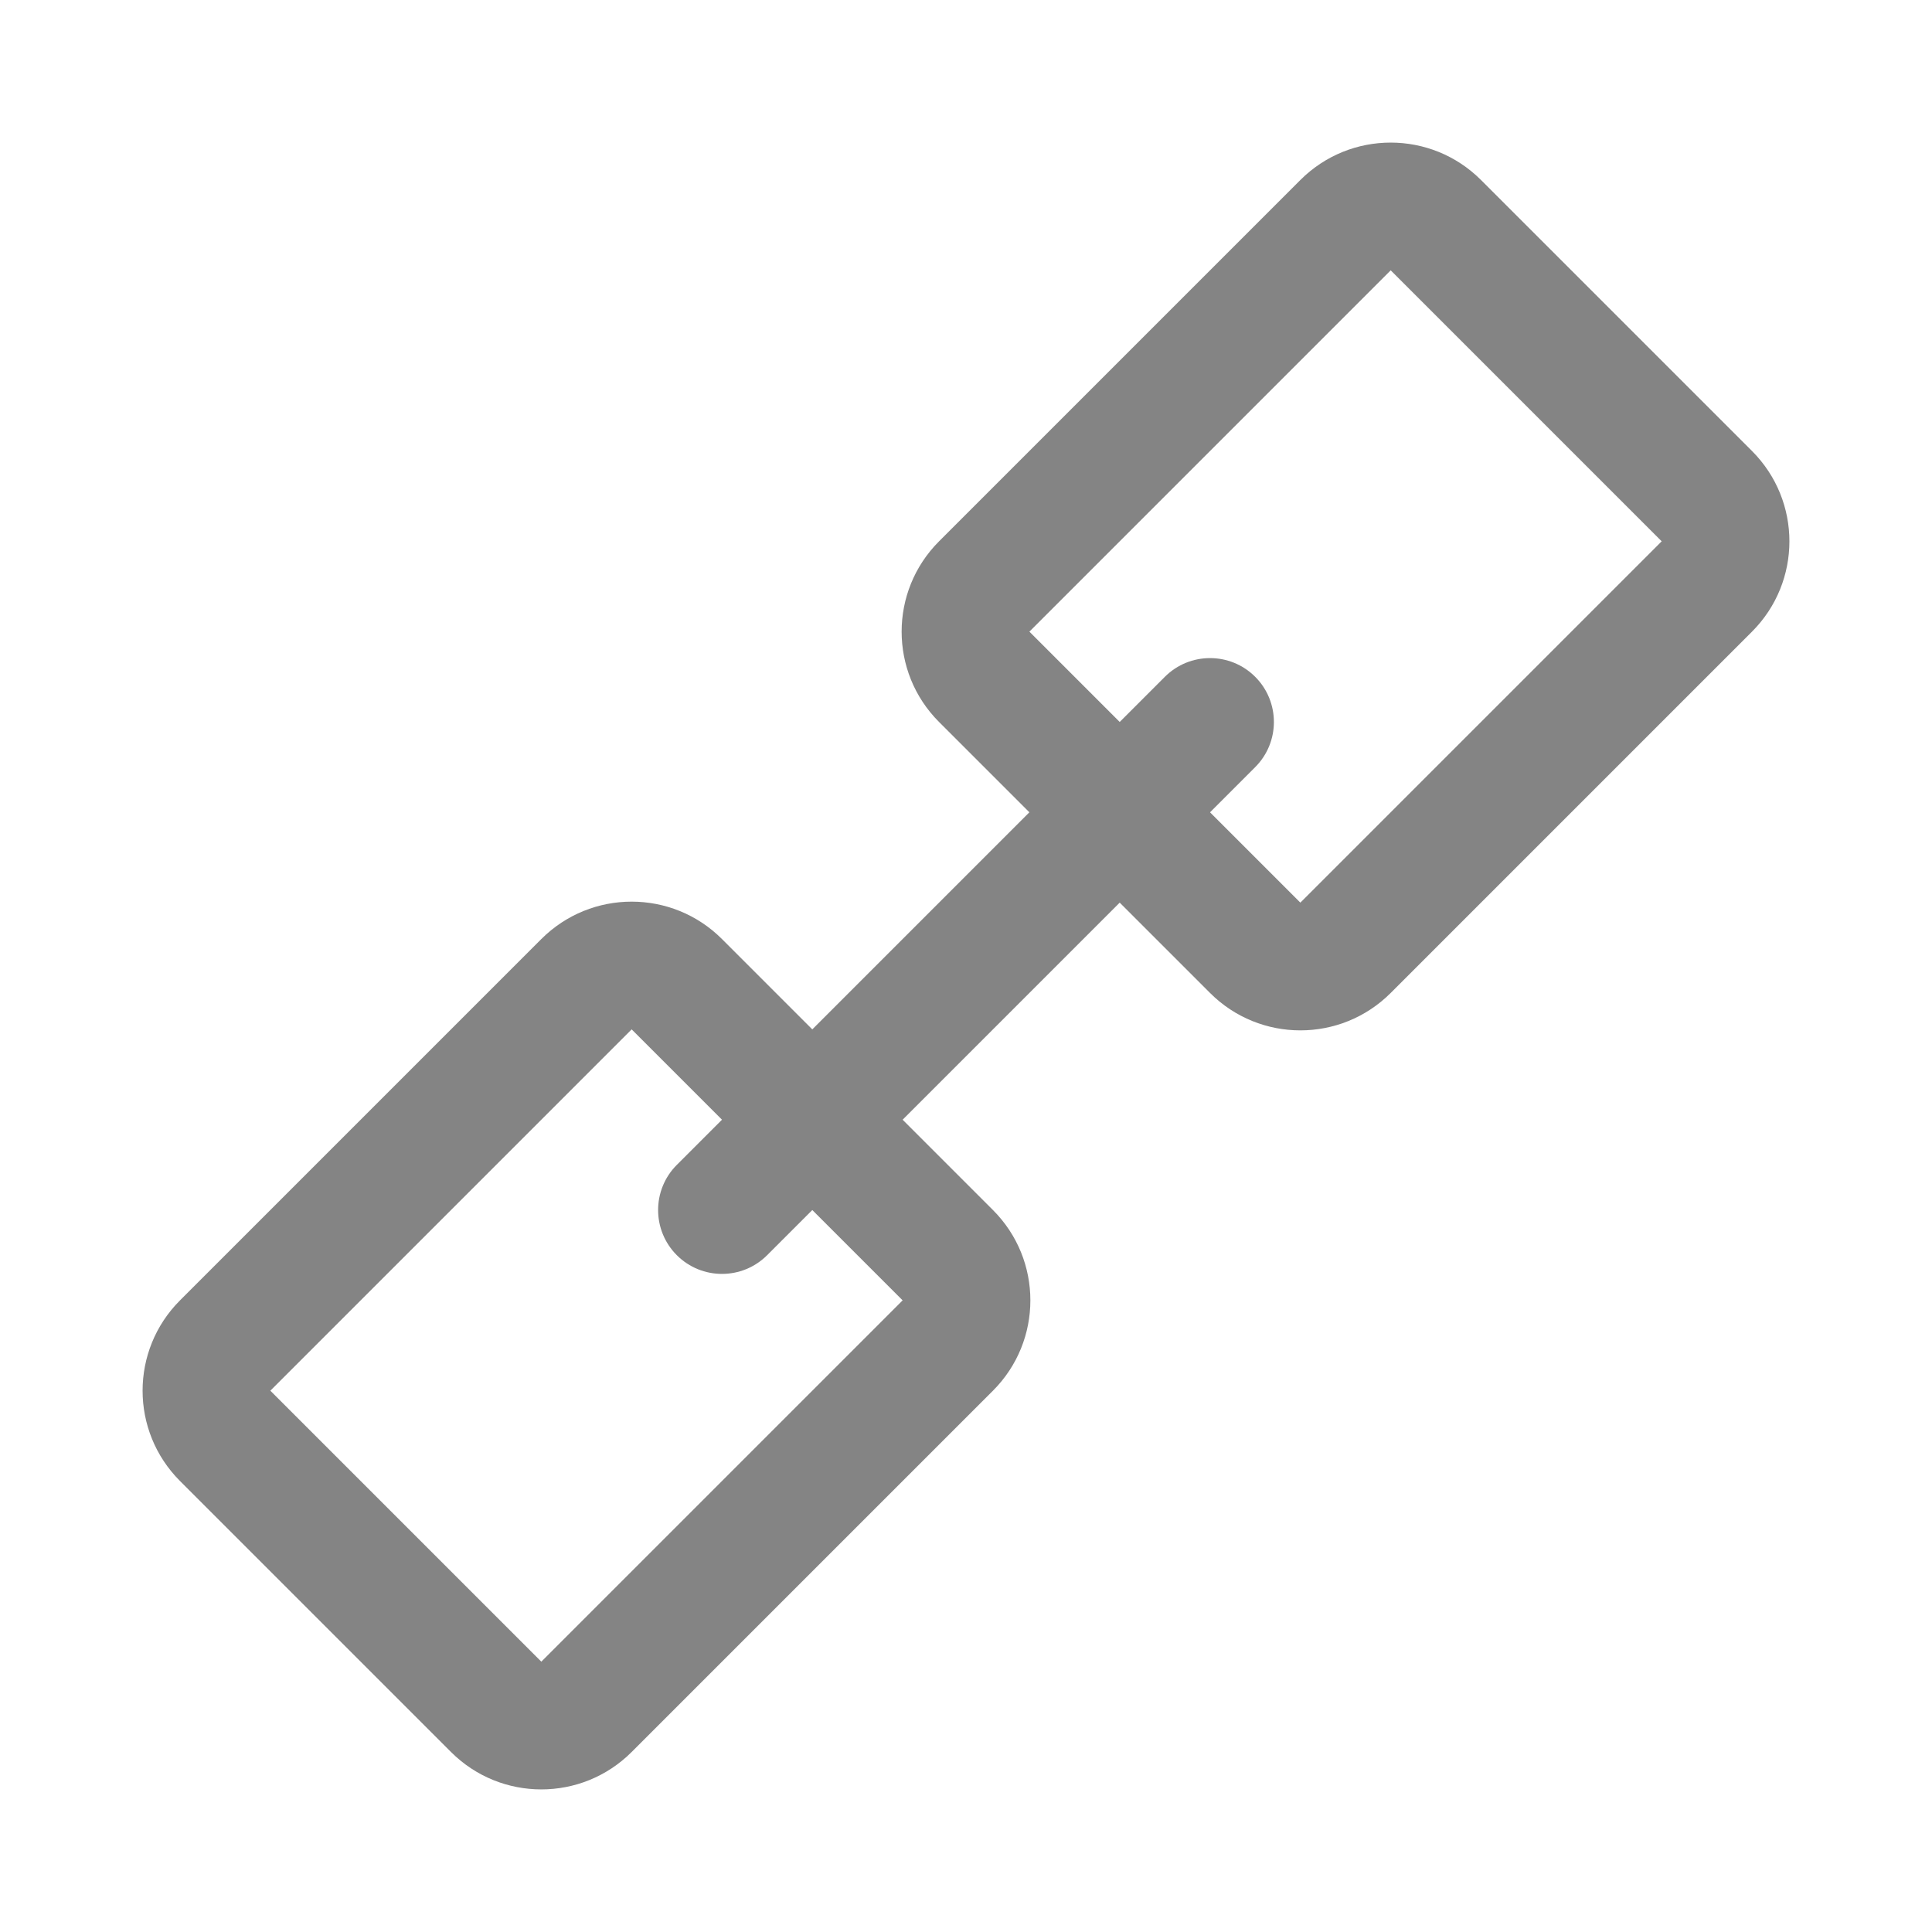 <?xml version="1.0" encoding="utf-8"?>
<!-- Generator: Adobe Illustrator 17.0.0, SVG Export Plug-In . SVG Version: 6.00 Build 0)  -->
<!DOCTYPE svg PUBLIC "-//W3C//DTD SVG 1.1//EN" "http://www.w3.org/Graphics/SVG/1.1/DTD/svg11.dtd">
<svg version="1.1" id="图形" xmlns="http://www.w3.org/2000/svg" xmlns:xlink="http://www.w3.org/1999/xlink" x="0px" y="0px"
	 width="1024px" height="1024px" viewBox="0 0 1024 1024" enable-background="new 0 0 1024 1024" xml:space="preserve">
<g>
	<g>
		<path fill-rule="evenodd" clip-rule="evenodd" fill="#848484" d="M928.594,239.033L784.963,95.408
			c-26.434-26.441-69.307-26.441-95.747,0L497.714,286.91c-26.441,26.441-26.441,69.313,0,95.754l47.876,47.874L430.538,545.592
			l-47.872-47.874c-26.448-26.441-69.313-26.441-95.754,0L95.411,689.22c-26.448,26.441-26.448,69.313,0,95.747l143.625,143.625
			c26.441,26.441,69.313,26.441,95.754,0l191.495-191.495c26.448-26.448,26.448-69.313,0-95.754l-47.875-47.877l115.057-115.054
			l47.879,47.877c26.441,26.441,69.307,26.441,95.754,0l191.495-191.502C955.035,308.346,955.035,265.48,928.594,239.033z
			 M478.414,689.22L286.912,880.721L143.288,737.097l191.502-191.508l47.876,47.878l-23.94,23.941c-13.22,13.22-13.22,34.65,0,47.87
			c13.227,13.22,34.657,13.22,47.87,0l23.94-23.939L478.414,689.22z M689.216,478.411l-47.873-47.875l23.938-23.937
			c13.22-13.214,13.22-34.65,0-47.877c-13.22-13.22-34.657-13.22-47.877,0l-23.936,23.937l-47.87-47.872l191.502-191.502
			L880.724,286.91L689.216,478.411z"/>
	</g>
</g>
</svg>
